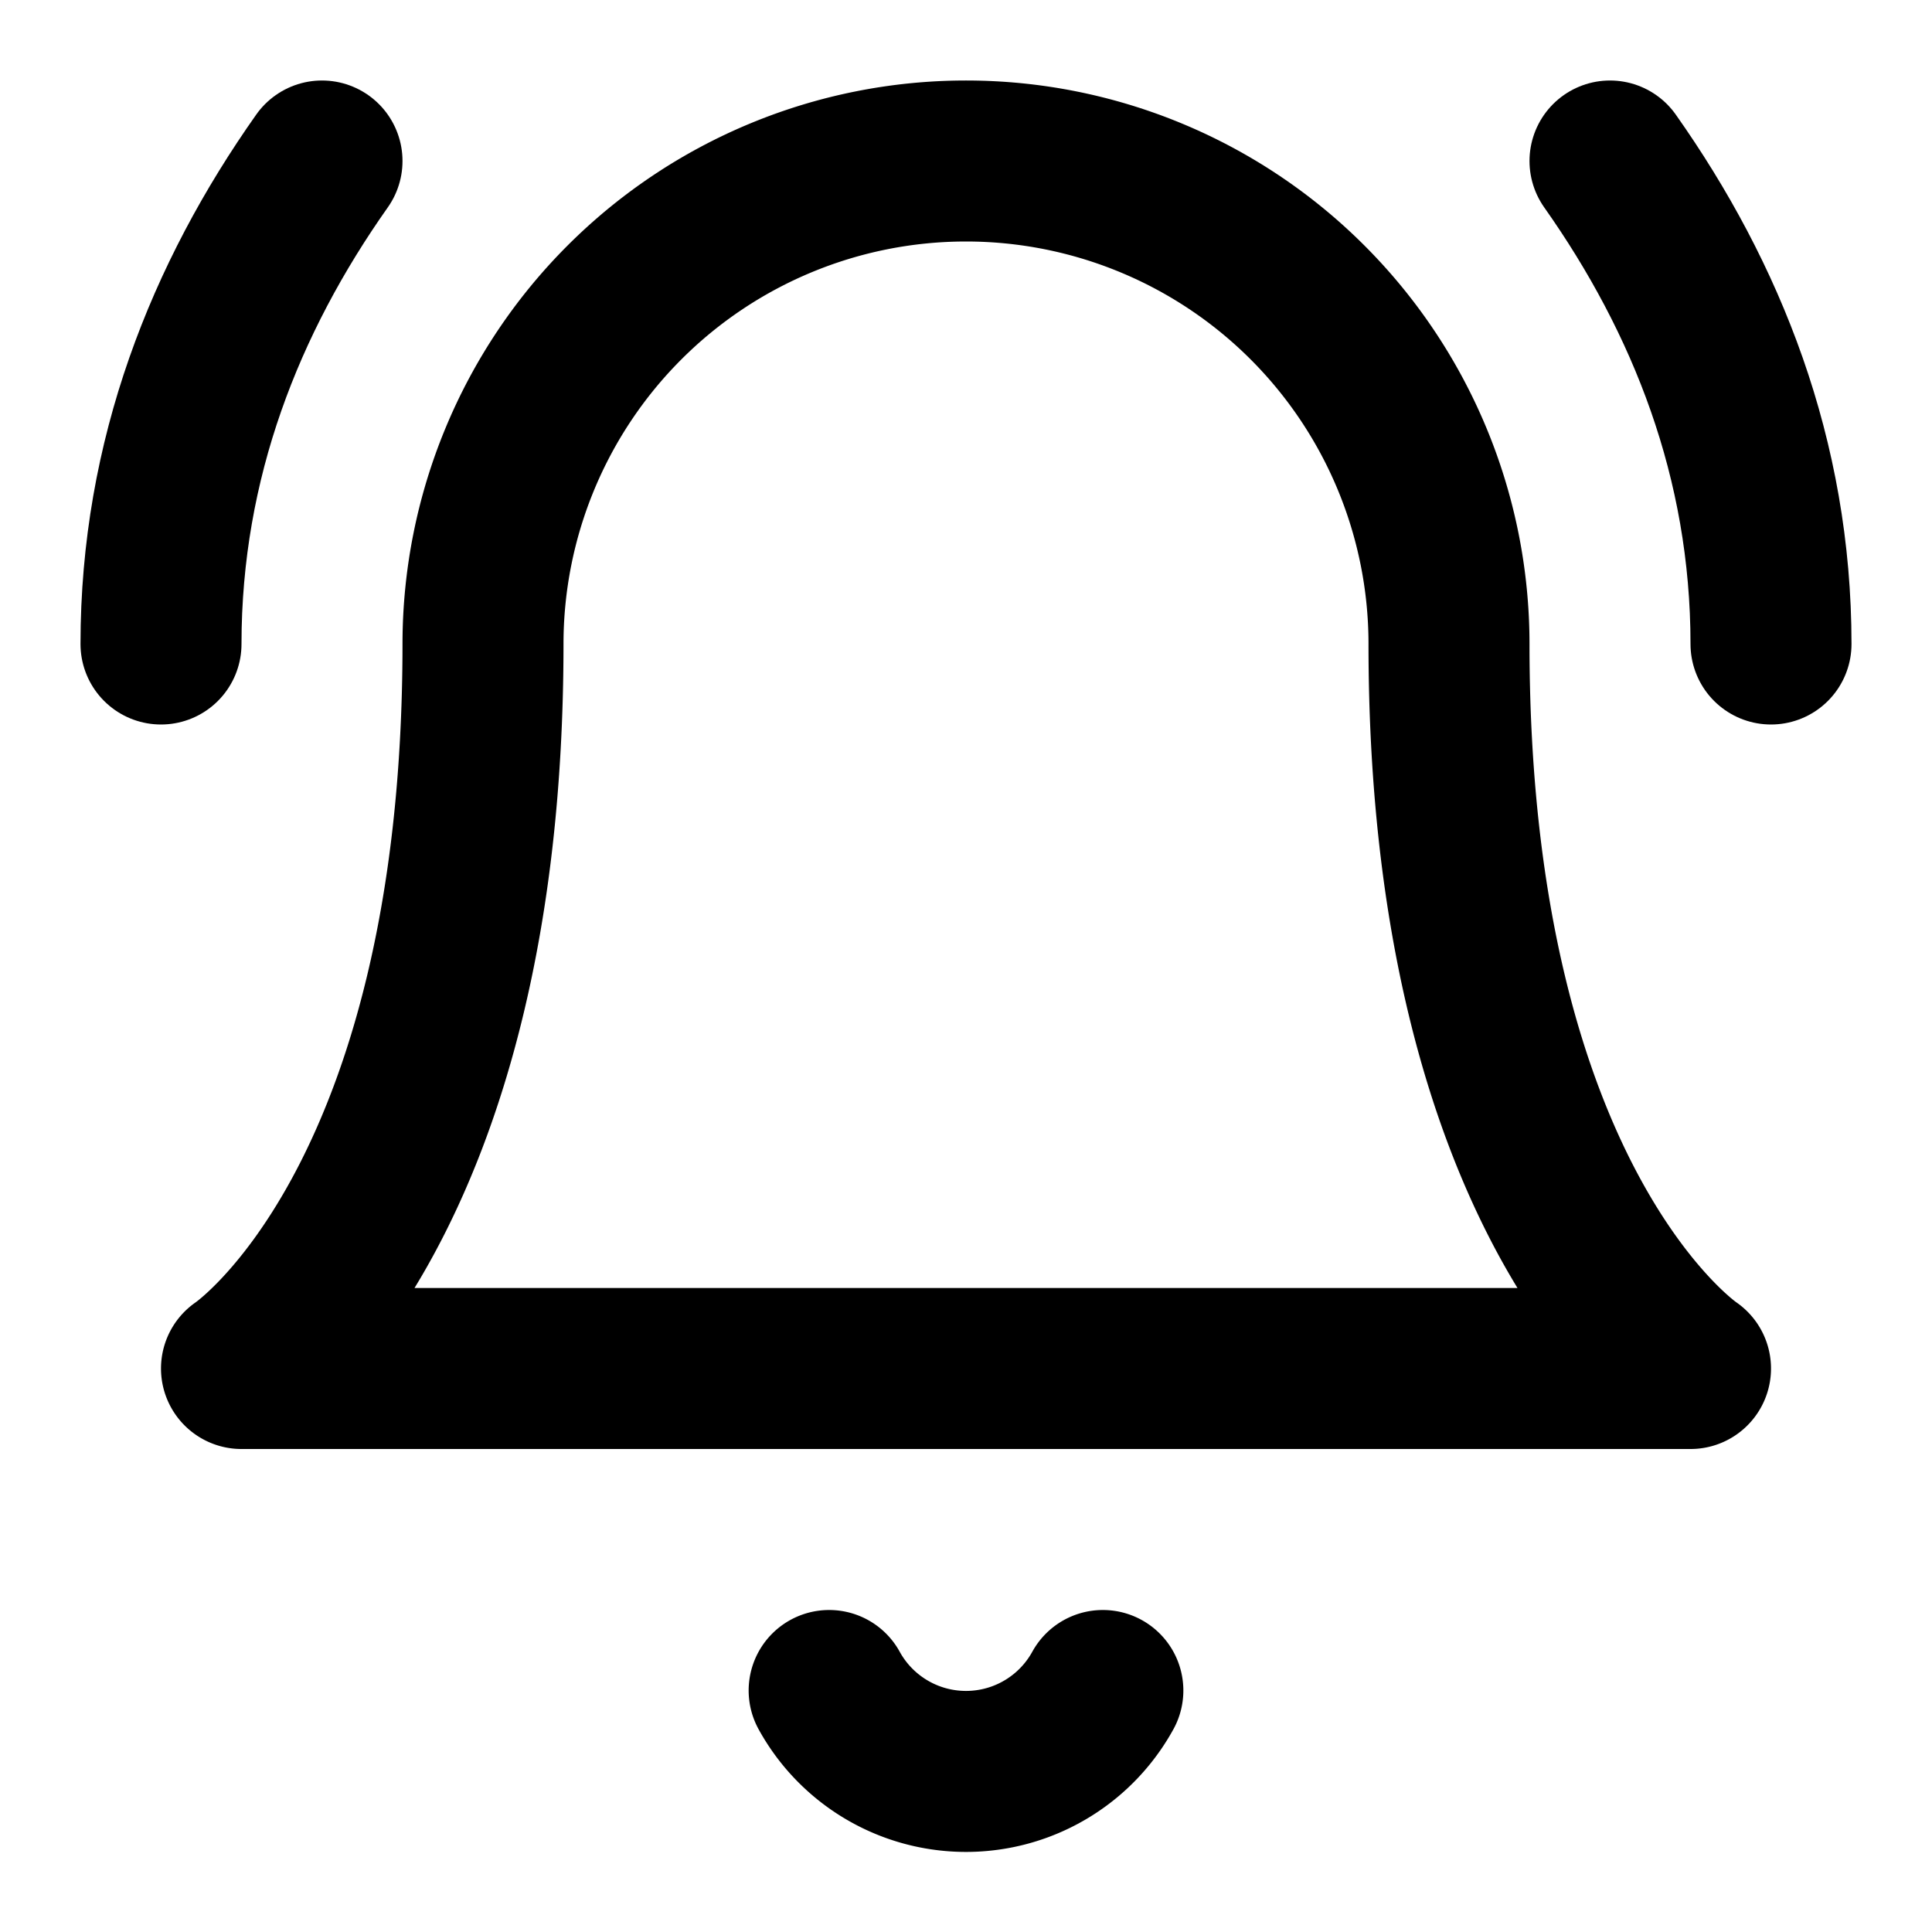 <svg xmlns="http://www.w3.org/2000/svg" width="1.5em" height="1.5em">
    <g id="tuiIconBellRing" xmlns="http://www.w3.org/2000/svg">
        <svg x="50%" y="50%" width="1.5em" height="1.5em" overflow="visible" viewBox="0 0 24 24">
            <svg x="-12" y="-12">
                <svg
                    xmlns="http://www.w3.org/2000/svg"
                    class="lucide lucide-bell-ring"
                    width="24"
                    height="24"
                    viewBox="0 0 24 24"
                    fill="none"
                    stroke="currentColor"
                    stroke-width="2"
                    stroke-linecap="round"
                    stroke-linejoin="round"
                >
                    <path d="M6 8a6 6 0 0 1 12 0c0 7 3 9 3 9H3s3-2 3-9" />
                    <path d="M10.3 21a1.94 1.94 0 0 0 3.4 0" />
                    <path d="M4 2C2.8 3.7 2 5.7 2 8" />
                    <path d="M22 8c0-2.3-.8-4.3-2-6" />
                </svg>
            </svg>
        </svg>
    </g>
</svg>
